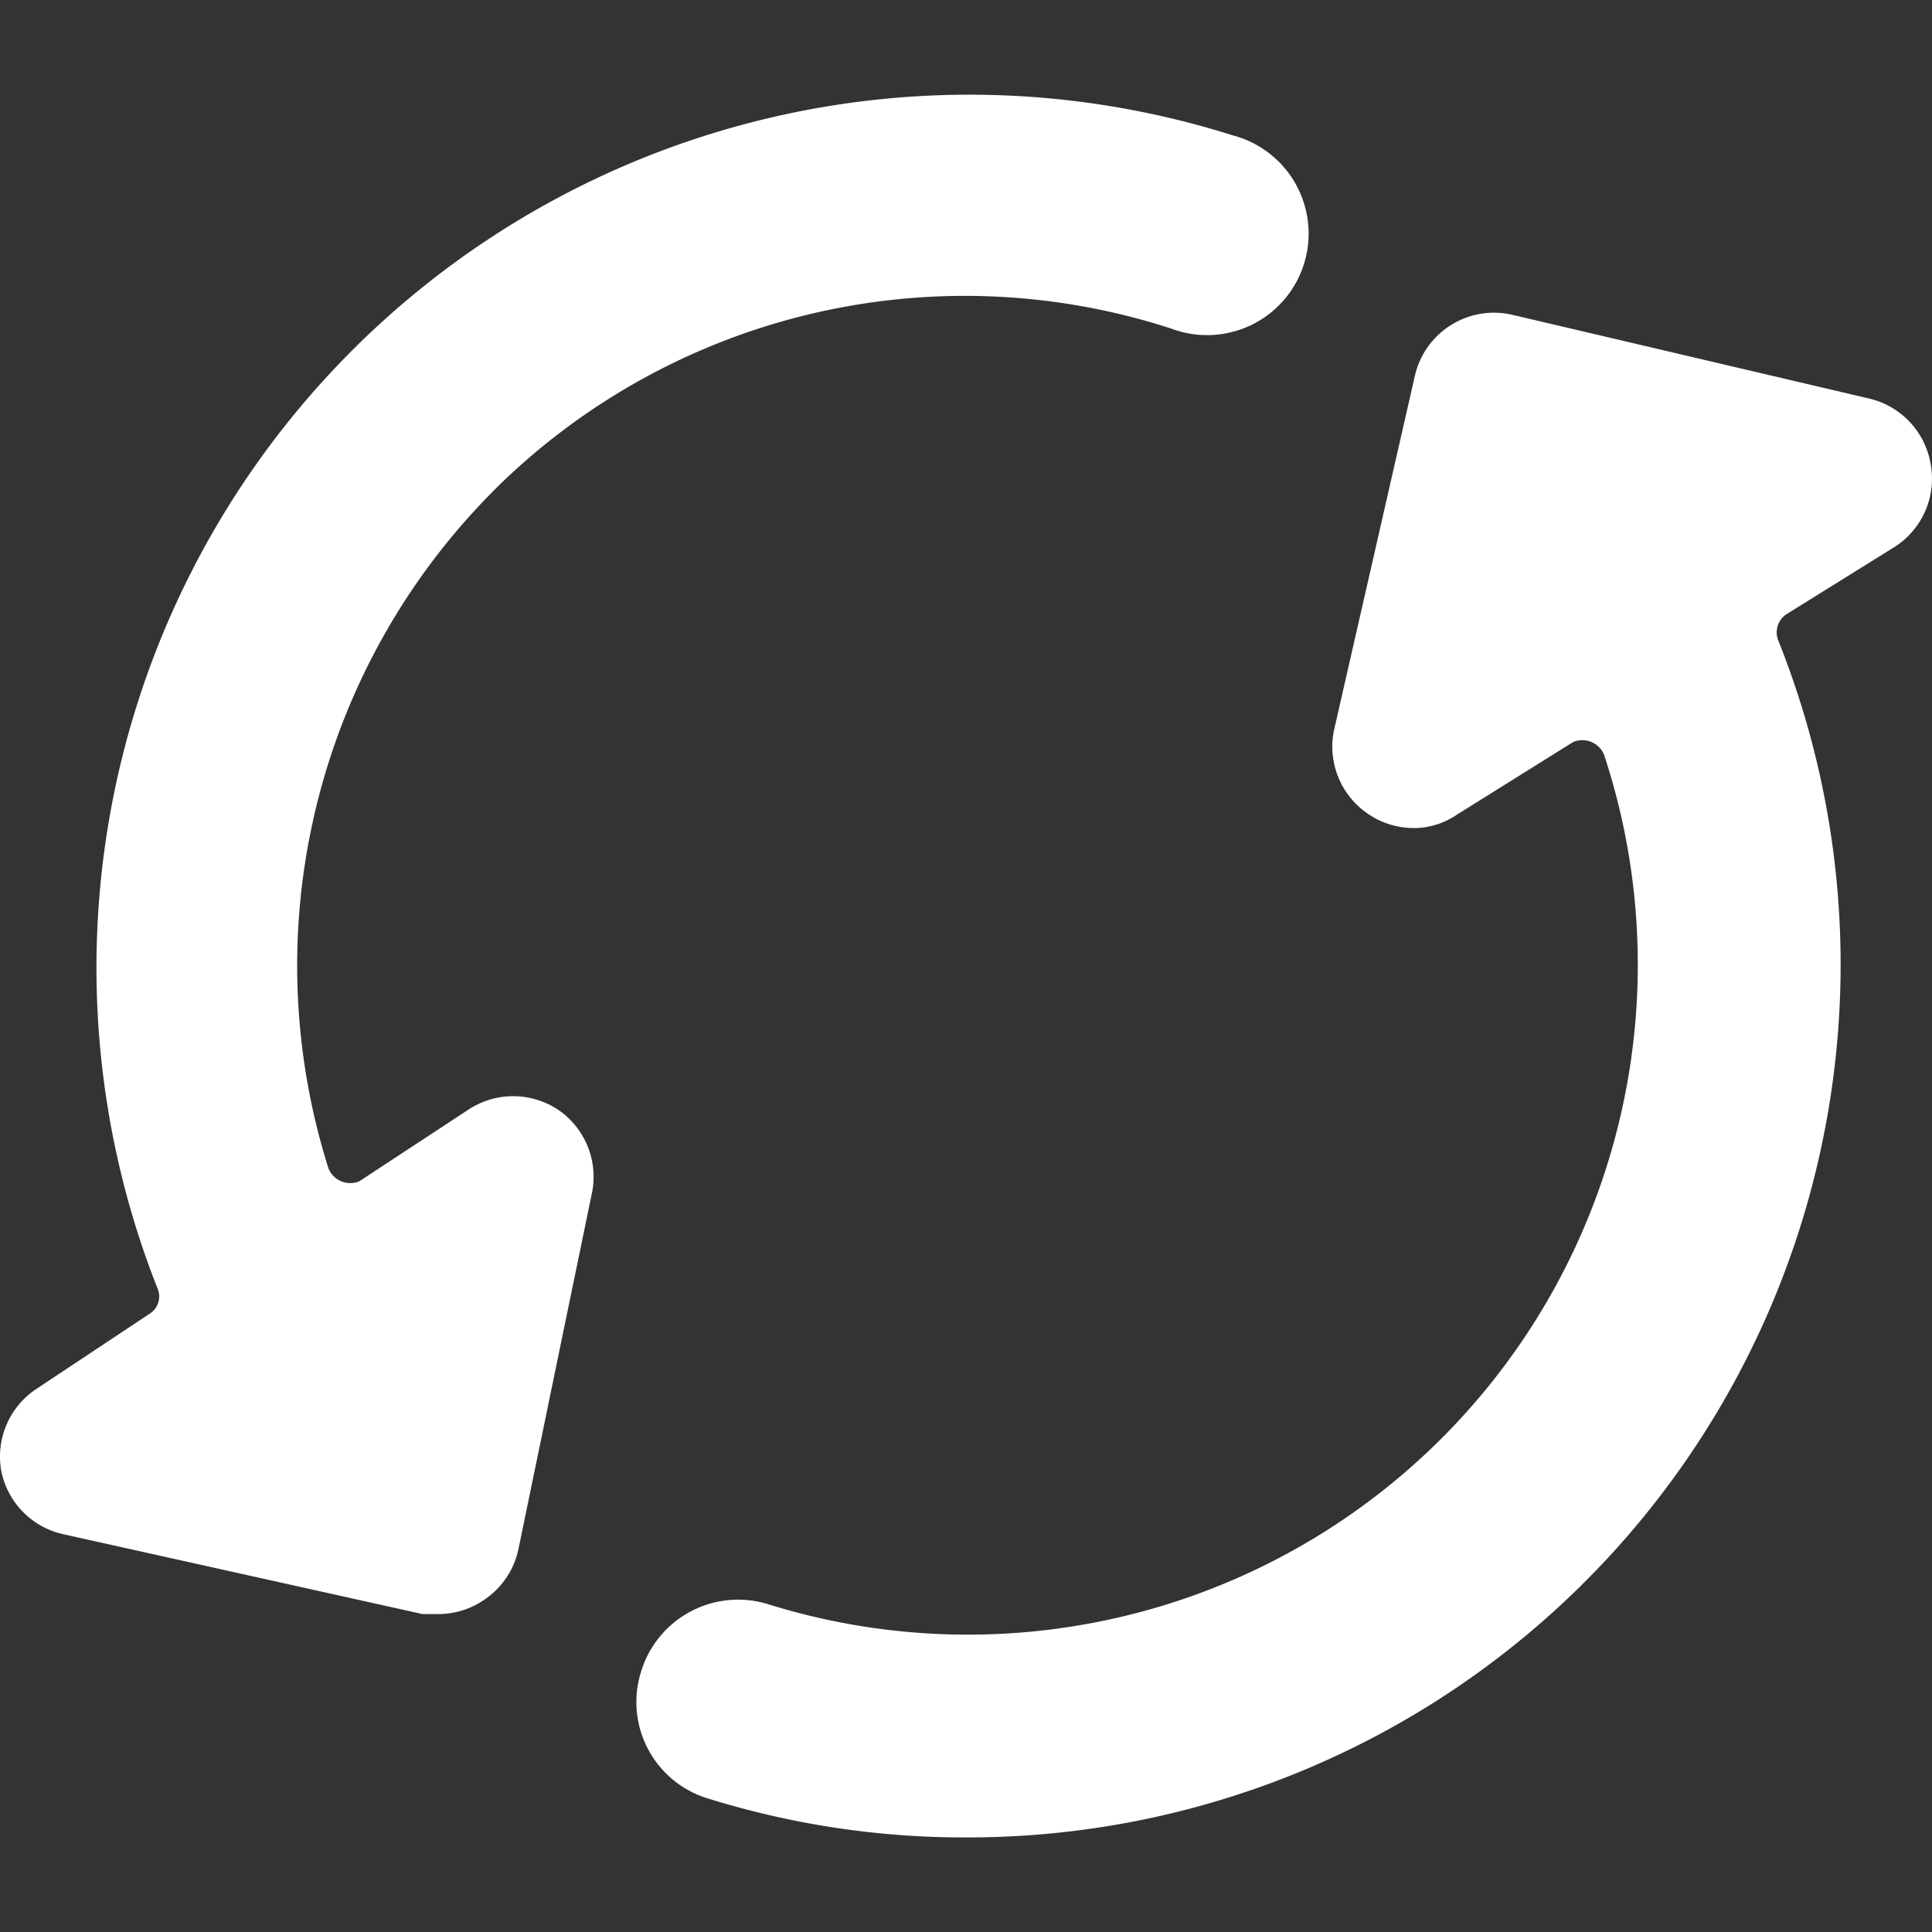 <svg xmlns="http://www.w3.org/2000/svg" fill="none" viewBox="0 0 20 20"><rect x="0" y="0" width="20" height="20" fill="#333333" stroke="none"/><g fill="#fff" clip-path="url(#a)"><path d="M5.106 5.083a6.91 6.91 0 0 1 7.02-1.681 1.051 1.051 0 1 0 .638-2 9.037 9.037 0 0 0-11.13 11.944.21.21 0 0 1-.084.253l-1.176.781a.84.84 0 0 0-.362.841.84.84 0 0 0 .656.664l3.707.824h.168a.841.841 0 0 0 .462-.143.84.84 0 0 0 .362-.53l.765-3.707a.84.84 0 0 0-.353-.84.841.841 0 0 0-.933 0l-1.127.74a.244.244 0 0 1-.266-.054.235.235 0 0 1-.053-.081 6.96 6.96 0 0 1 1.706-7.01ZM19.985 4.797a.84.84 0 0 0-.639-.672l-3.69-.866a.84.84 0 0 0-1.009.63l-.84 3.682a.84.84 0 0 0 .336.841.84.84 0 0 0 .487.16.79.79 0 0 0 .446-.135l1.21-.756a.244.244 0 0 1 .32.134 6.936 6.936 0 0 1-8.65 8.793 1.05 1.05 0 0 0-1.32.698 1.043 1.043 0 0 0 .69 1.311c.868.27 1.772.407 2.681.404a9.037 9.037 0 0 0 8.398-12.4.227.227 0 0 1 .084-.26l1.135-.706a.84.84 0 0 0 .361-.858Z"/></g><defs><clipPath id="a"><path fill="#fff" d="M0 0h20v20H0z"/></clipPath></defs></svg>
